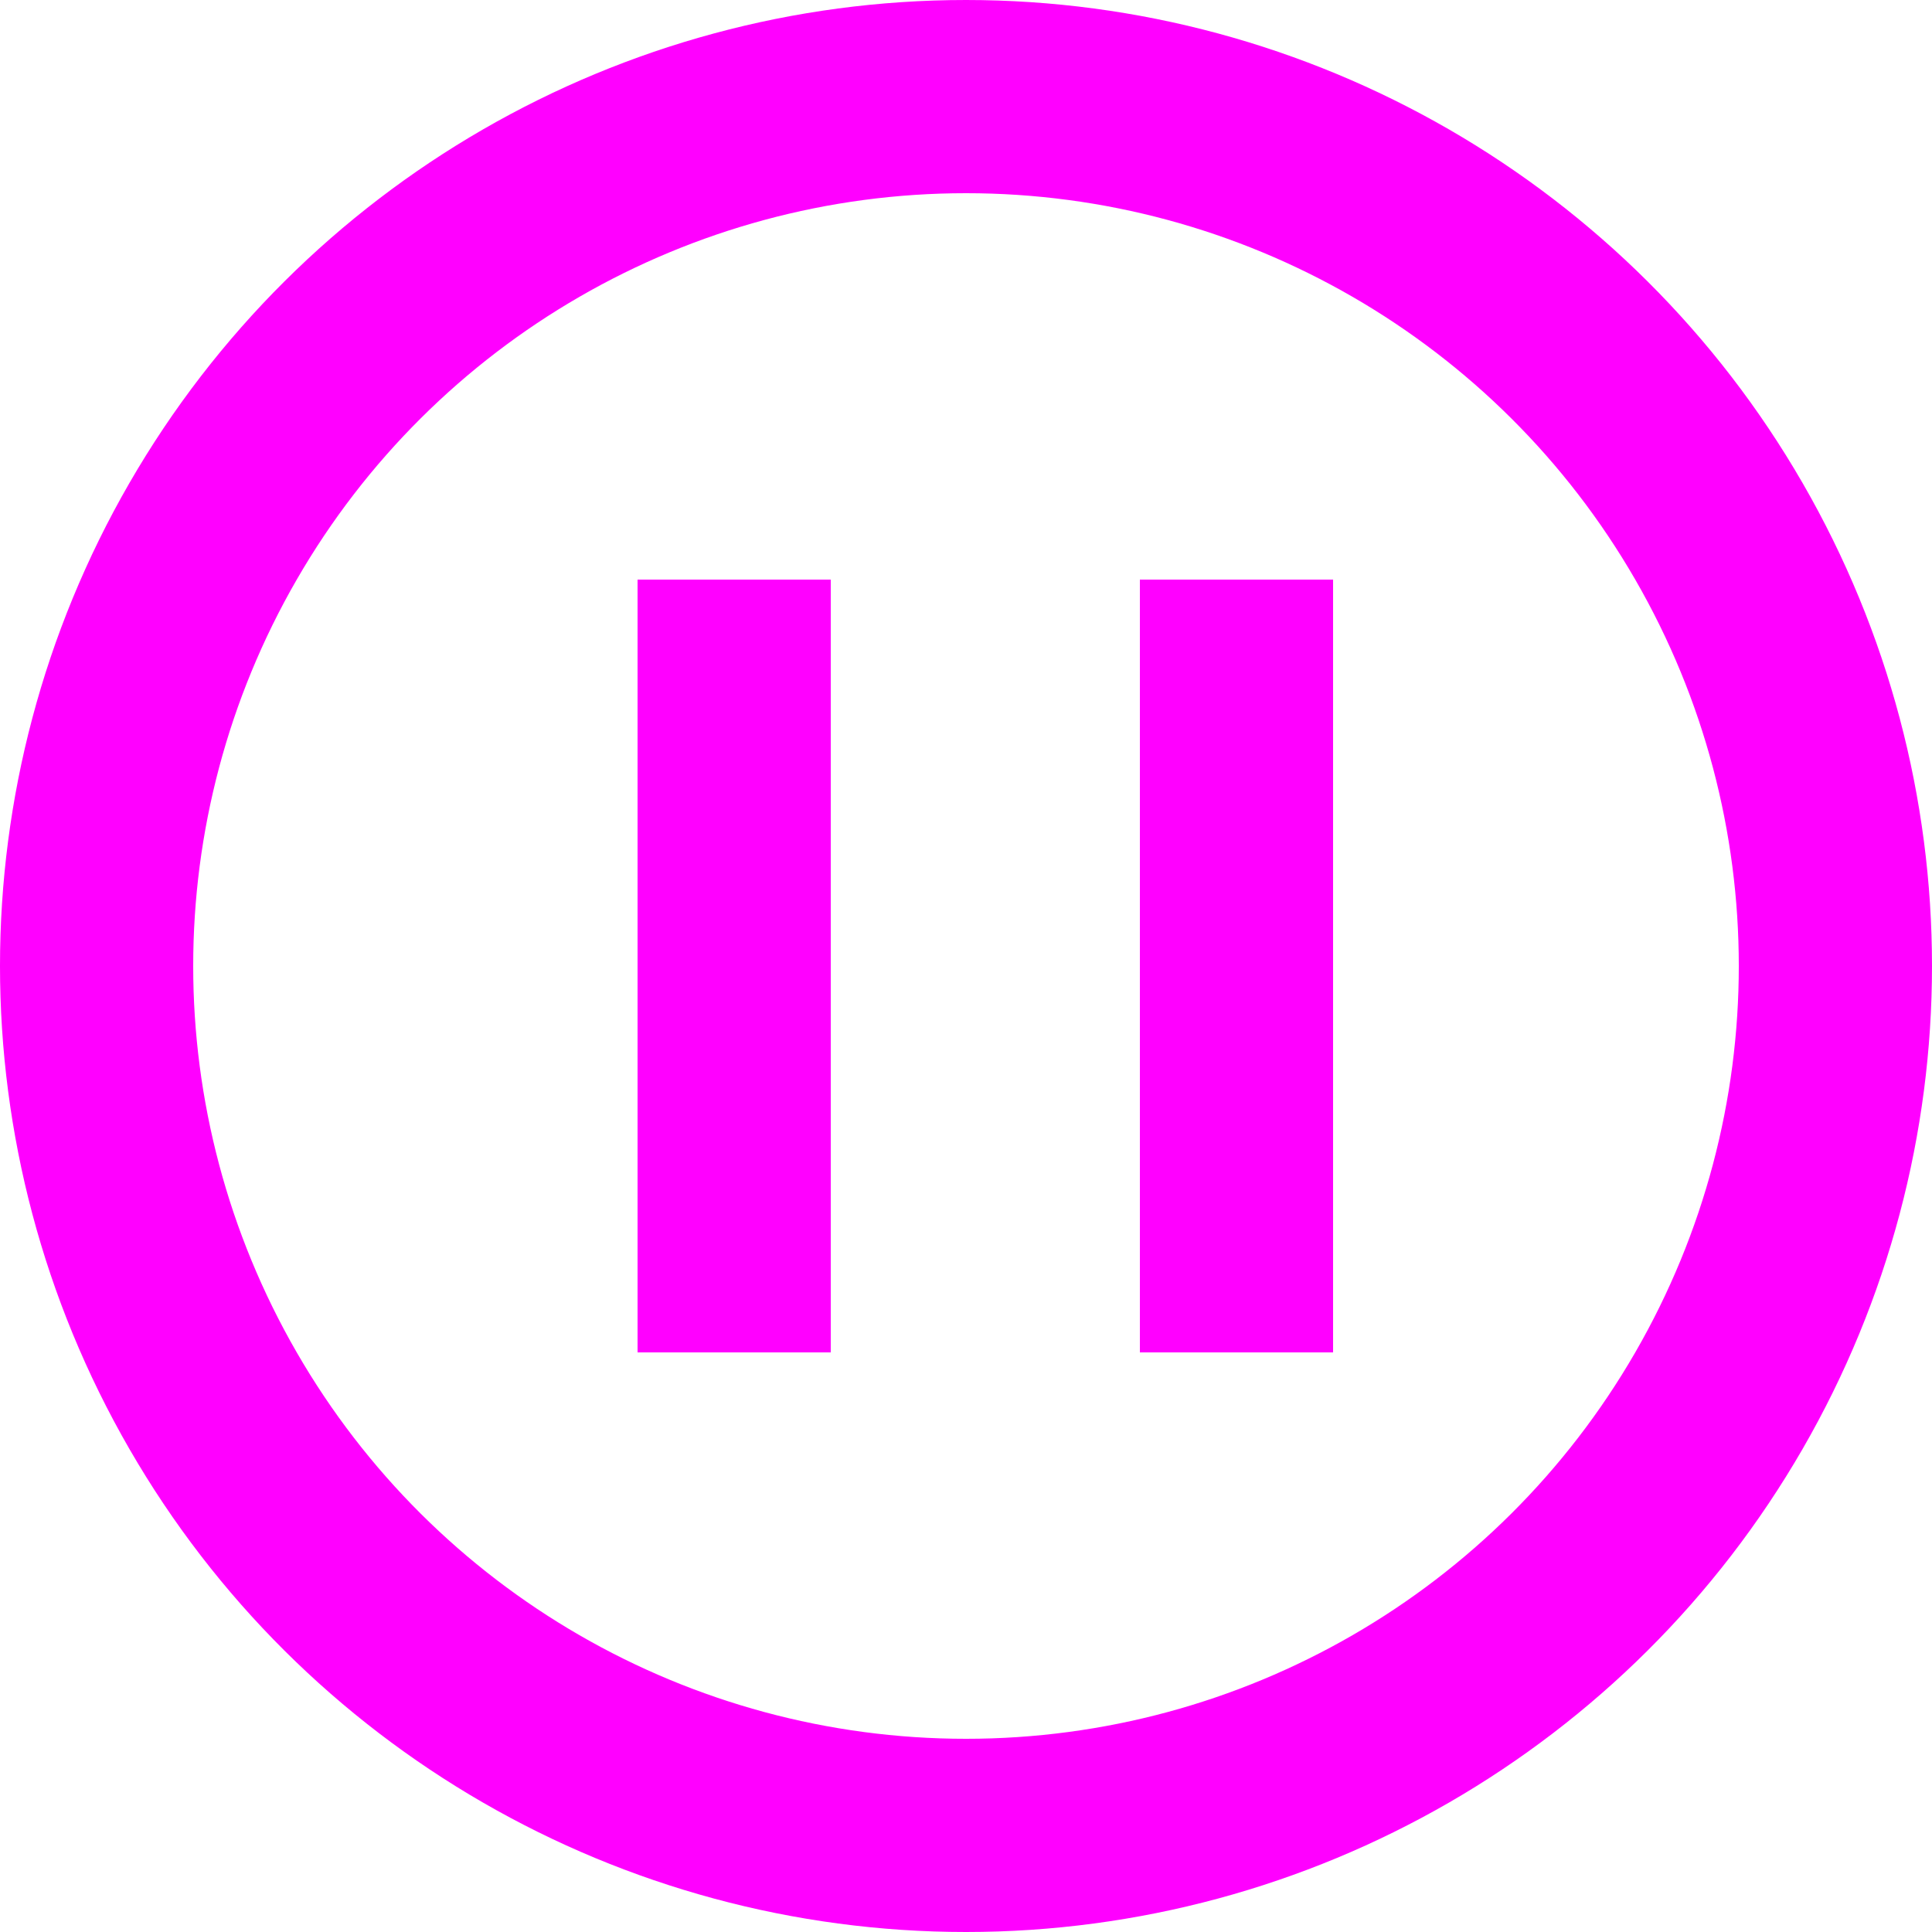<svg width="100" height="100" viewBox="0 0 100 100" fill="none" xmlns="http://www.w3.org/2000/svg">
<circle cx="50" cy="50" r="45" transform="rotate(-90 50 50)" stroke="#FF00FF" stroke-width="10"/>
<line x1="38" y1="30" x2="38" y2="70" stroke="#FF00FF" stroke-width="10"/>
<line x1="64" y1="30" x2="64" y2="70" stroke="#FF00FF" stroke-width="10"/>
</svg>
